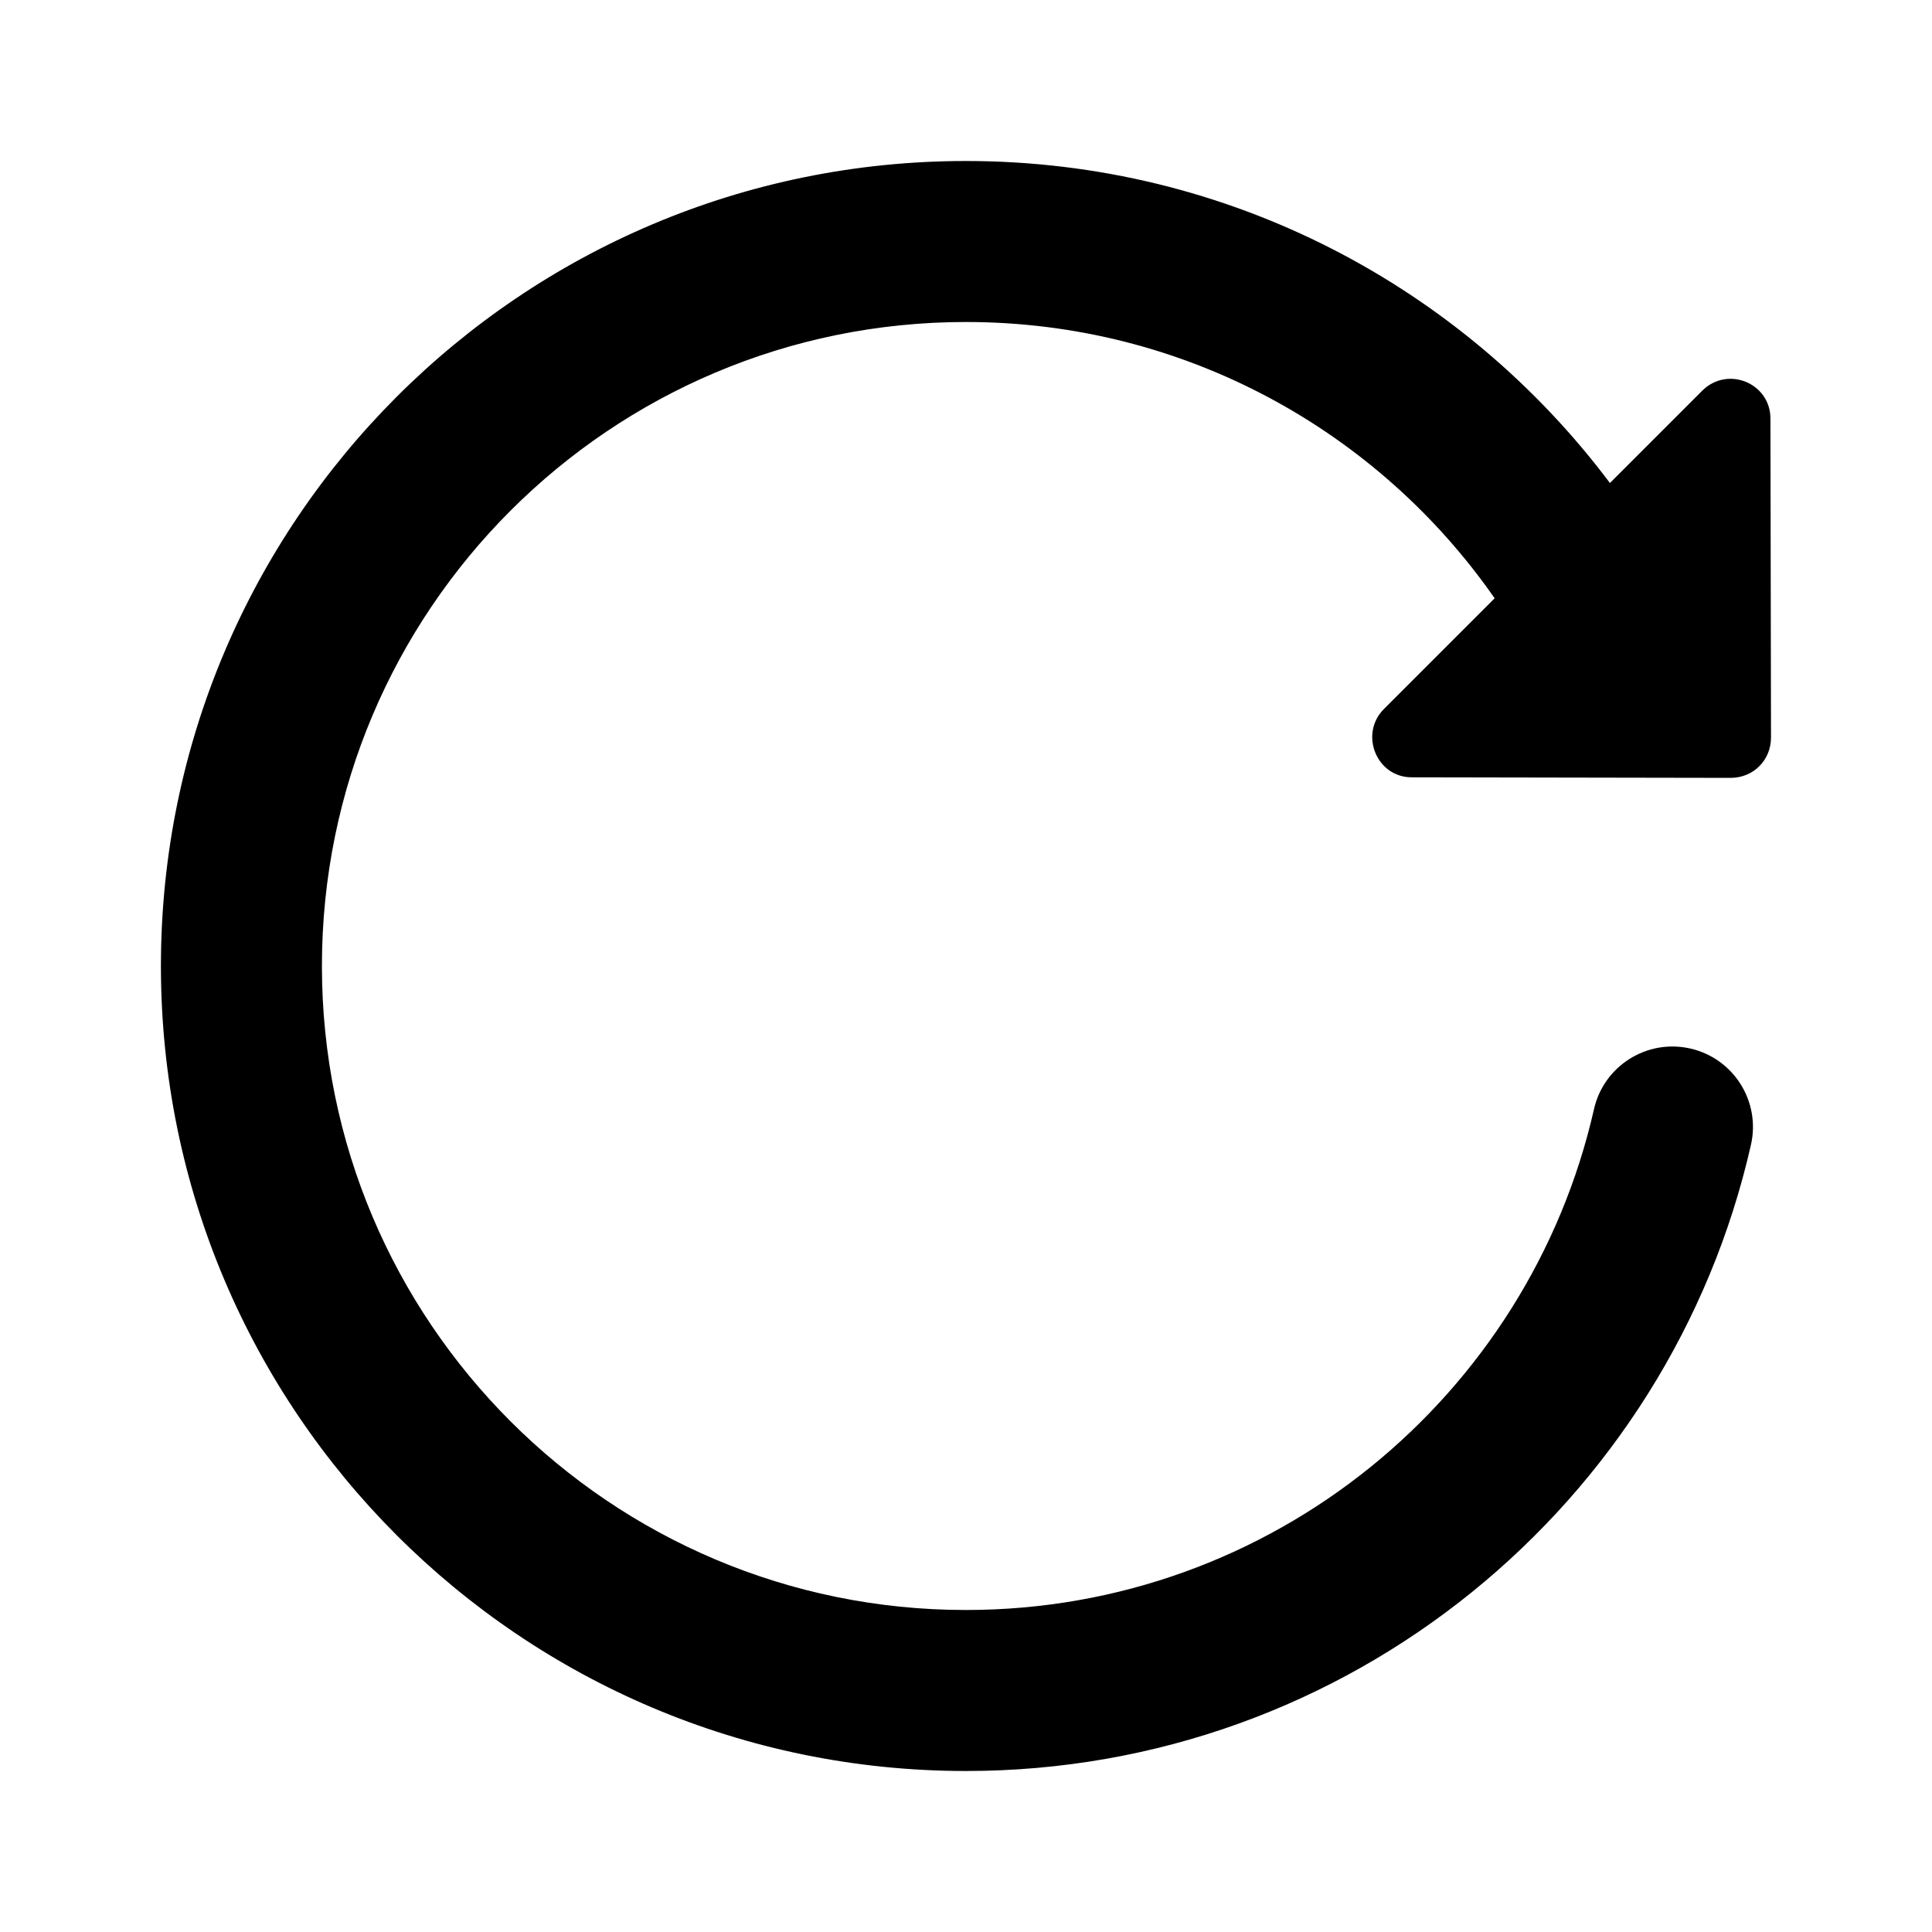 <svg width="24" height="24" viewBox="0 0 24 24" fill="none" xmlns="http://www.w3.org/2000/svg">
<path d="M18.567 7.432C17.121 5.356 14.718 4 11.999 4C7.581 4 3.999 7.582 3.999 12C3.999 16.418 7.581 20 11.999 20C15.805 20 18.992 17.341 19.801 13.779C19.923 13.24 20.459 12.903 20.997 13.025C21.536 13.147 21.873 13.683 21.751 14.221C20.741 18.675 16.759 22 11.999 22C6.476 22 1.999 17.523 1.999 12C1.999 6.477 6.476 2 11.999 2C15.272 2 18.176 3.572 19.999 6L21.144 4.855C21.463 4.536 22 4.763 21.993 5.208L22 9.161C22 9.444 21.781 9.663 21.498 9.663L17.545 9.656C17.1 9.663 16.881 9.118 17.192 8.807L18.567 7.432Z" fill="currentColor" />
</svg>
